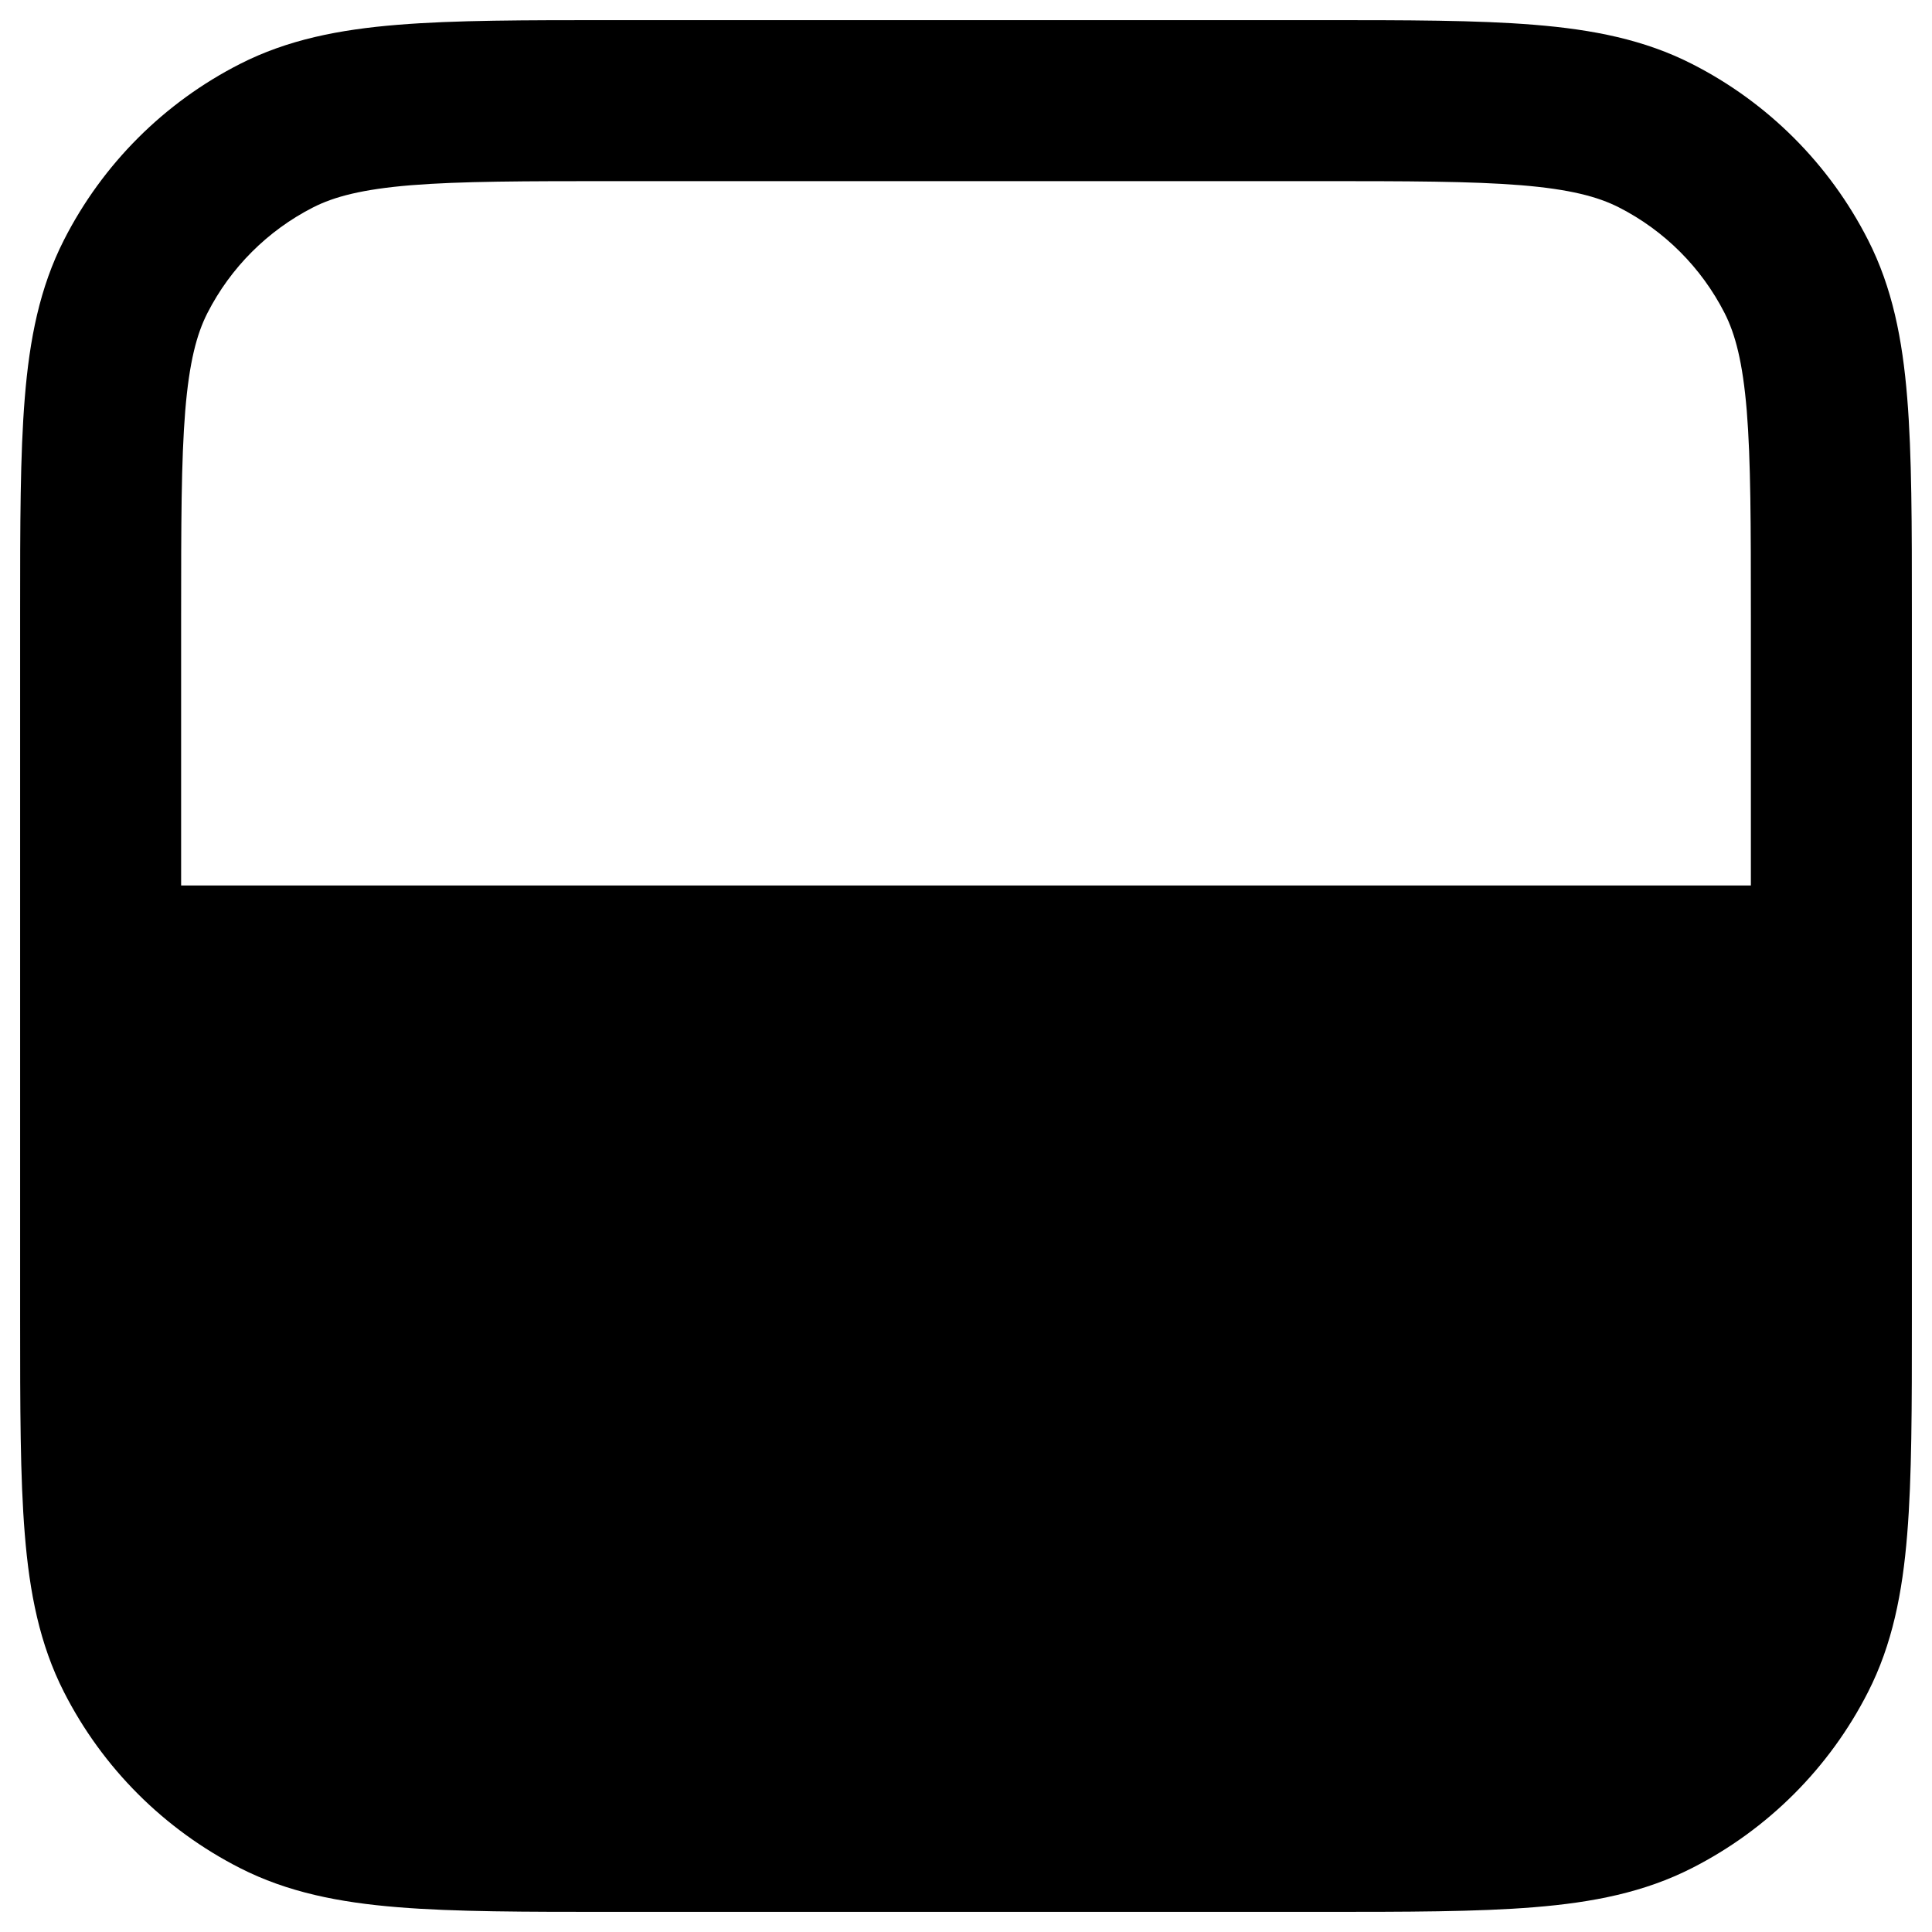 <svg width="24" height="24" viewBox="0 0 24 24" fill="none" xmlns="http://www.w3.org/2000/svg">
<path fill-rule="evenodd" clip-rule="evenodd" d="M7.607 0.25H16.393C17.477 0.25 18.351 0.25 19.059 0.308C19.788 0.367 20.428 0.493 21.02 0.795C21.961 1.274 22.726 2.039 23.205 2.98C23.507 3.572 23.633 4.213 23.692 4.941C23.75 5.649 23.75 6.523 23.75 7.607V16.393C23.75 17.477 23.75 18.351 23.692 19.059C23.633 19.788 23.507 20.428 23.205 21.02C22.726 21.961 21.961 22.726 21.02 23.205C20.428 23.507 19.788 23.633 19.059 23.692C18.351 23.75 17.477 23.75 16.393 23.75H7.607C6.523 23.75 5.649 23.75 4.941 23.692C4.213 23.633 3.572 23.507 2.98 23.205C2.039 22.726 1.274 21.961 0.795 21.02C0.493 20.428 0.367 19.788 0.308 19.059C0.25 18.351 0.25 17.477 0.25 16.393V7.607C0.25 6.523 0.25 5.649 0.308 4.941C0.367 4.213 0.493 3.572 0.795 2.98C1.274 2.039 2.039 1.274 2.98 0.795C3.572 0.493 4.213 0.367 4.941 0.308C5.649 0.25 6.523 0.25 7.607 0.25ZM5.104 2.301C4.499 2.351 4.151 2.443 3.888 2.577C3.324 2.865 2.865 3.324 2.577 3.888C2.443 4.151 2.351 4.499 2.301 5.104C2.251 5.721 2.25 6.513 2.25 7.65V11L21.75 11V7.65C21.75 6.513 21.749 5.721 21.699 5.104C21.649 4.499 21.557 4.151 21.423 3.888C21.135 3.324 20.677 2.865 20.112 2.577C19.849 2.443 19.501 2.351 18.896 2.301C18.279 2.251 17.487 2.25 16.35 2.25H7.65C6.513 2.25 5.721 2.251 5.104 2.301Z" fill="black"/>
</svg>
